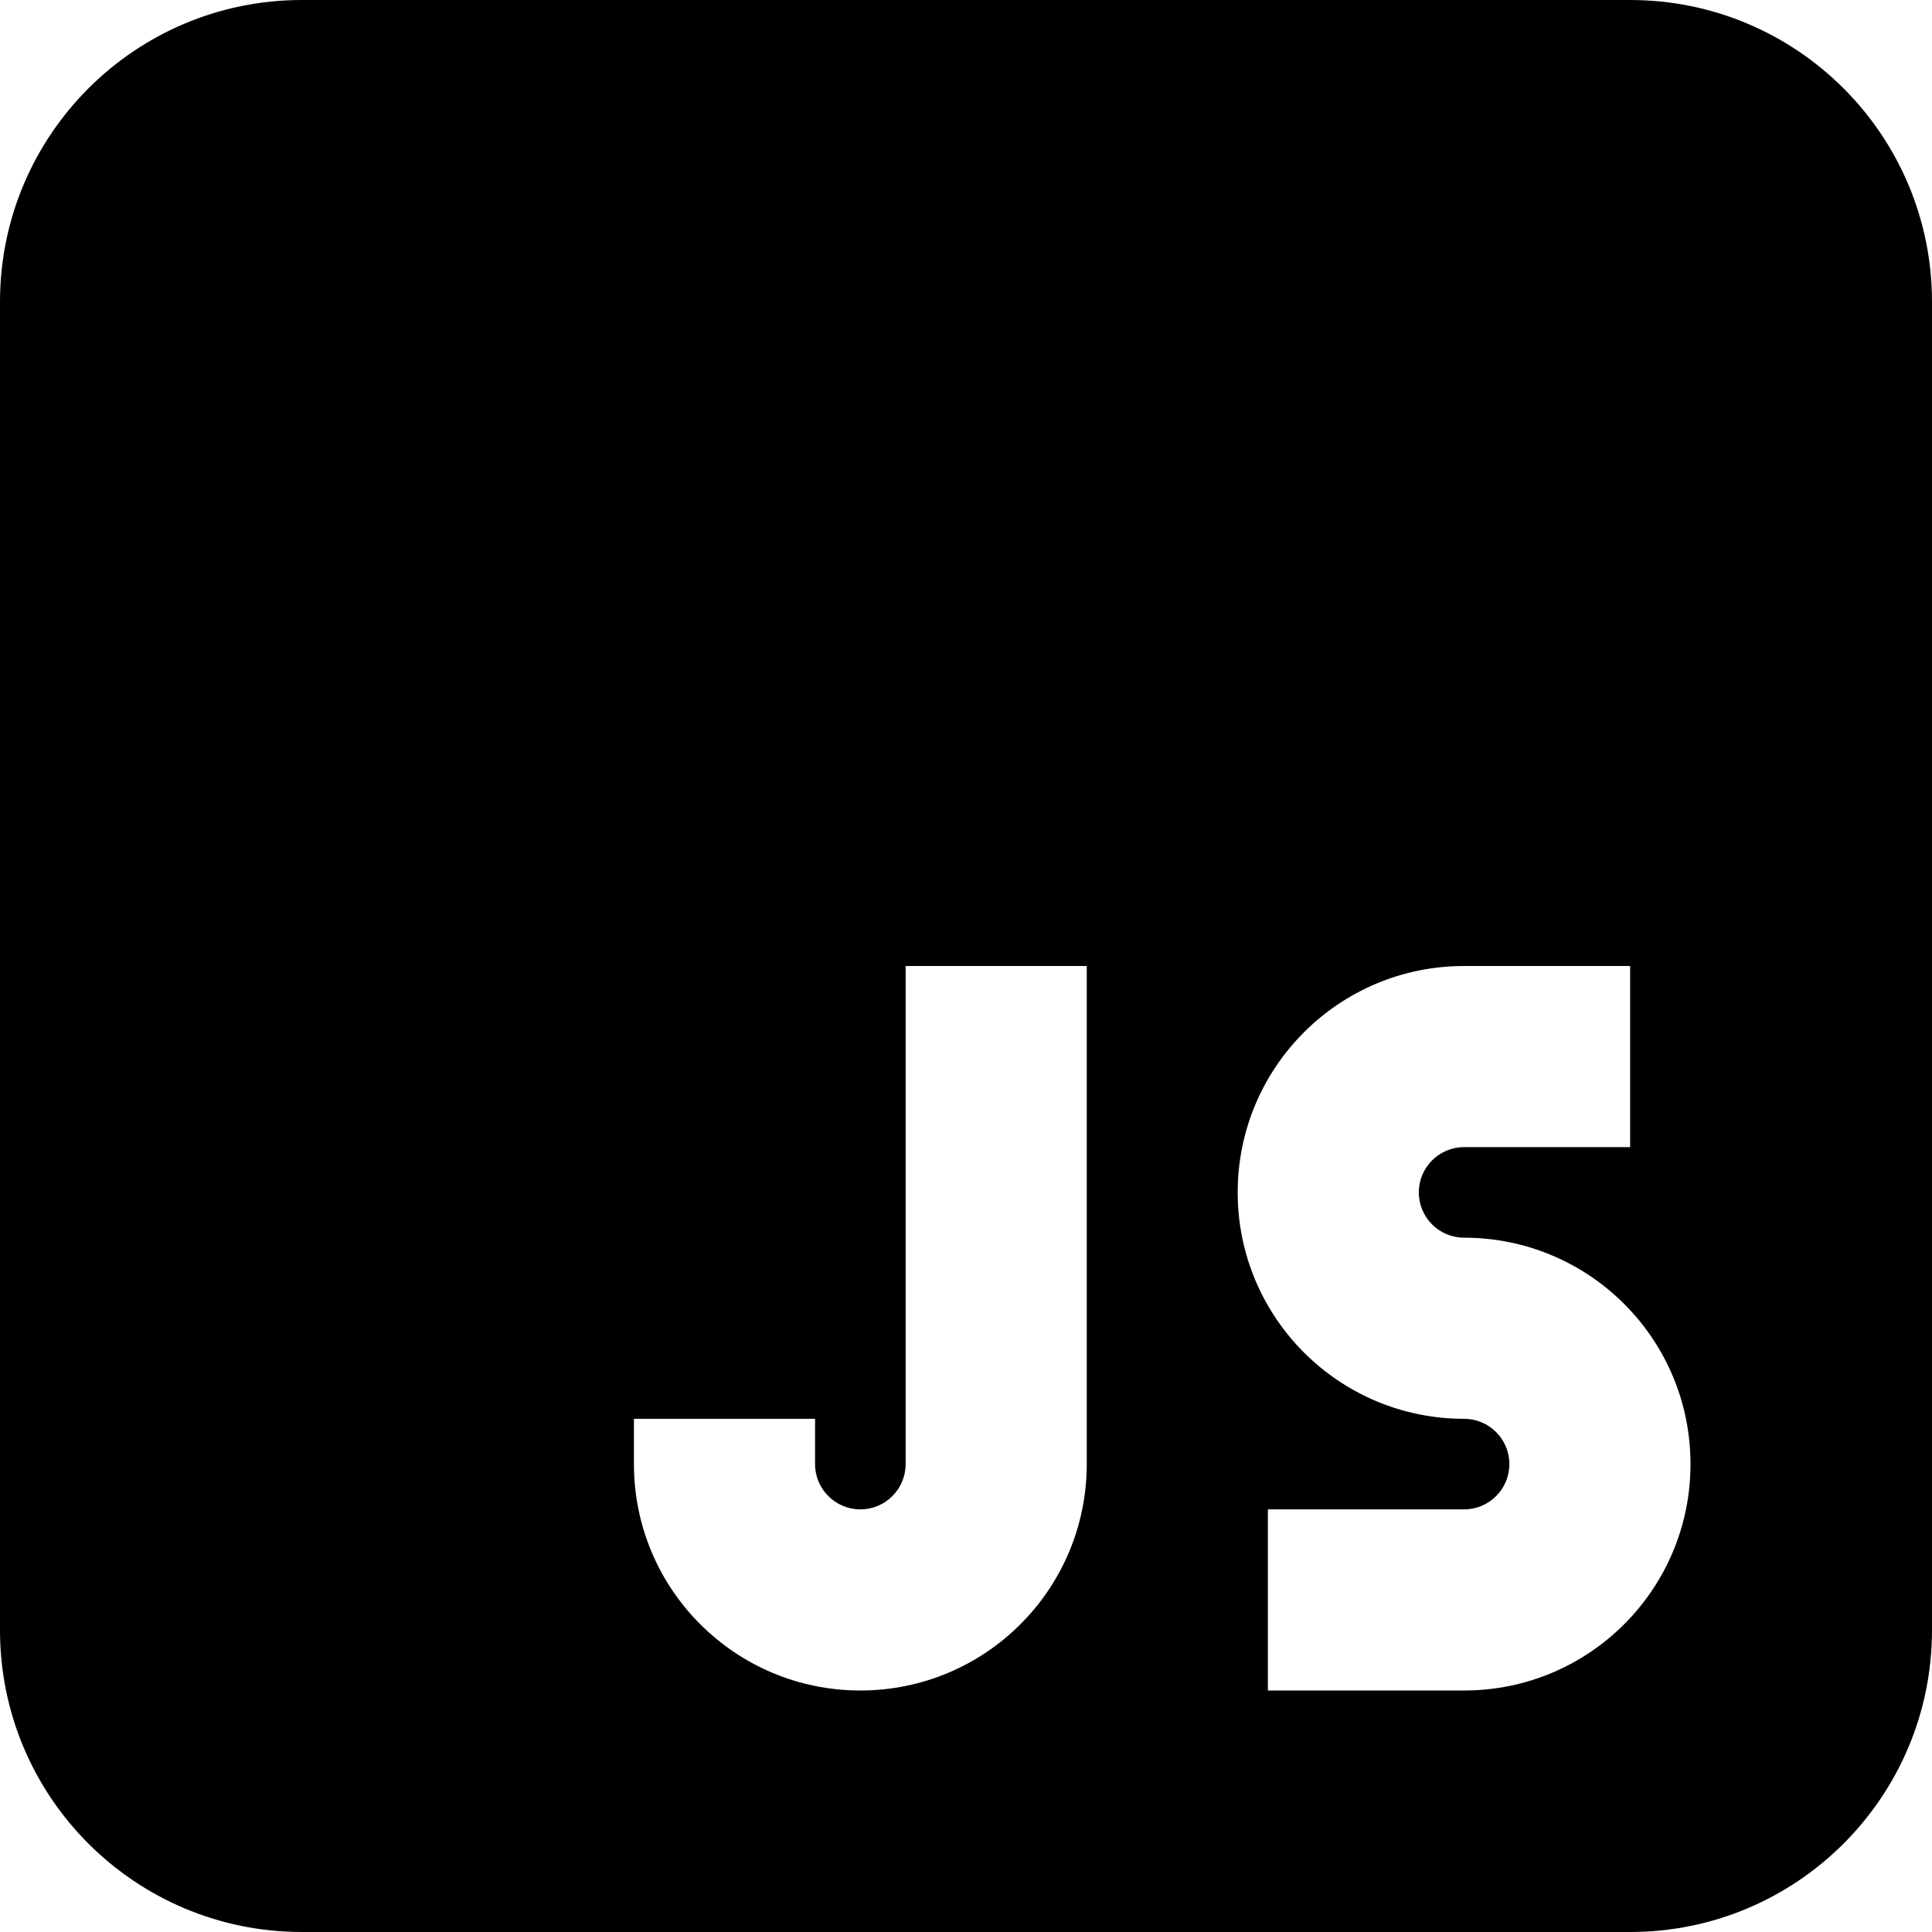 <svg width="100%" height="100%"  stroke-linejoin="round" style="color:currentColor" viewBox="0 0 16 16" ><path fill-rule="evenodd" clip-rule="evenodd" d="M0 2.5C0 1.119 1.119 0 2.5 0H13.5C14.881 0 16 1.119 16 2.5V13.5C16 14.881 14.881 16 13.5 16H2.5C1.119 16 0 14.881 0 13.5V2.5ZM7.5 8V12.125C7.5 12.332 7.332 12.5 7.125 12.5C6.918 12.5 6.75 12.332 6.75 12.125V11.75H5.25V12.125C5.25 13.161 6.089 14 7.125 14C8.161 14 9 13.161 9 12.125V8H7.5ZM11.75 9.875C11.75 9.668 11.918 9.5 12.125 9.5H13.5V8H12.125C11.089 8 10.25 8.839 10.25 9.875C10.25 10.911 11.089 11.75 12.125 11.75C12.332 11.75 12.5 11.918 12.5 12.125C12.5 12.332 12.332 12.5 12.125 12.5H10.5V14H12.125C13.161 14 14 13.161 14 12.125C14 11.089 13.161 10.25 12.125 10.25C11.918 10.25 11.75 10.082 11.75 9.875Z" fill="currentColor"/></svg>